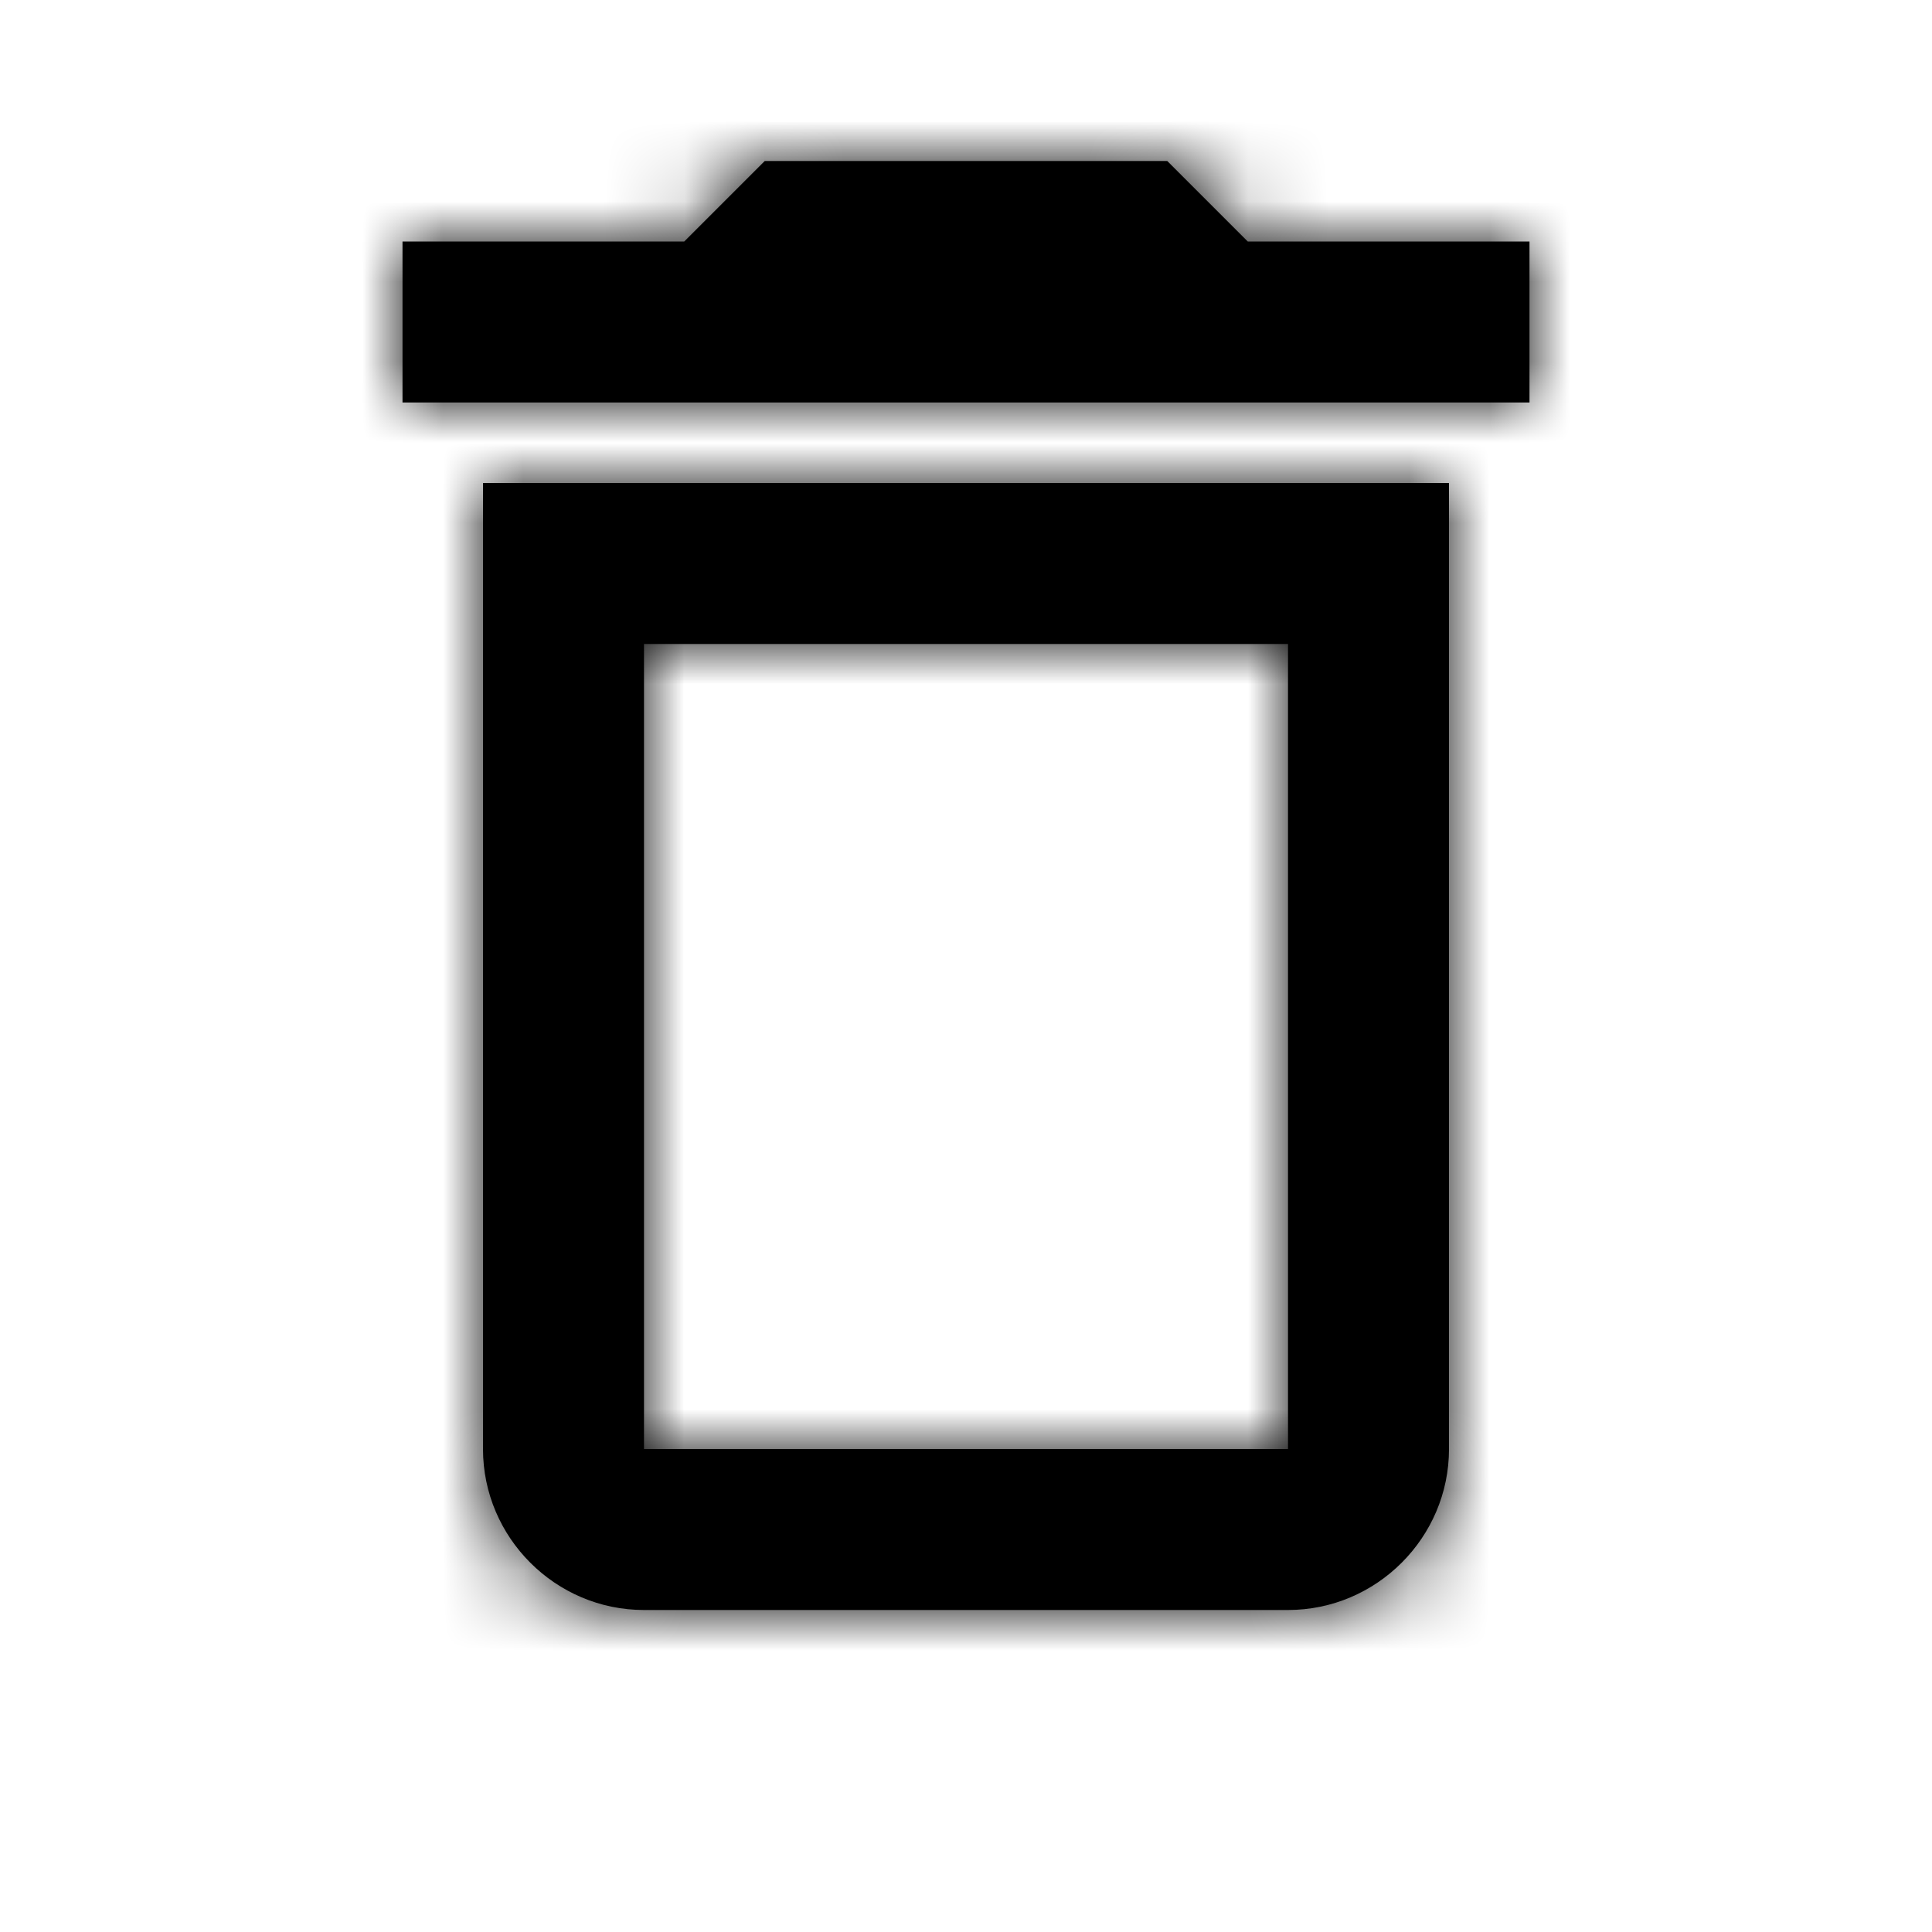 <?xml version="1.0" encoding="UTF-8"?>
<svg width="24px" height="24px" viewBox="0 0 24 24" version="1.1" xmlns="http://www.w3.org/2000/svg" xmlns:xlink="http://www.w3.org/1999/xlink">
    <!-- Generator: Sketch 51.3 (57544) - http://www.bohemiancoding.com/sketch -->
    <title>Icon-Trash</title>
    <desc>Created with Sketch.</desc>
    <defs>
        <path d="M11,6 L11,16 L3,16 L3,6 L11,6 Z M9.5,0 L4.5,0 L3.5,1 L0,1 L0,3 L14,3 L14,1 L10.5,1 L9.5,0 Z M13,4 L1,4 L1,16 C1,17.1 1.9,18 3,18 L11,18 C12.1,18 13,17.1 13,16 L13,4 Z" id="path-1"></path>
    </defs>
    <g id="Icon-Trash" stroke="none" stroke-width="1" fill="none" fill-rule="evenodd">
        <g id="↳-Icon-Color" transform="translate(5, 2)">
            <mask id="mask-2" fill="white">
                <use xlink:href="#path-1"></use>
            </mask>
            <use id="Mask" fill="#000000" fill-rule="nonzero" xlink:href="#path-1"></use>
            <g id="✱-/-Color-/-Icons-/-Selected-/-On-Surface-/-Active" mask="url(#mask-2)" fill="#000000">
                <g transform="translate(-5, -3)" id="Rectangle-3">
                    <rect x="0" y="0" width="24" height="24"></rect>
                </g>
            </g>
        </g>
    </g>
</svg>